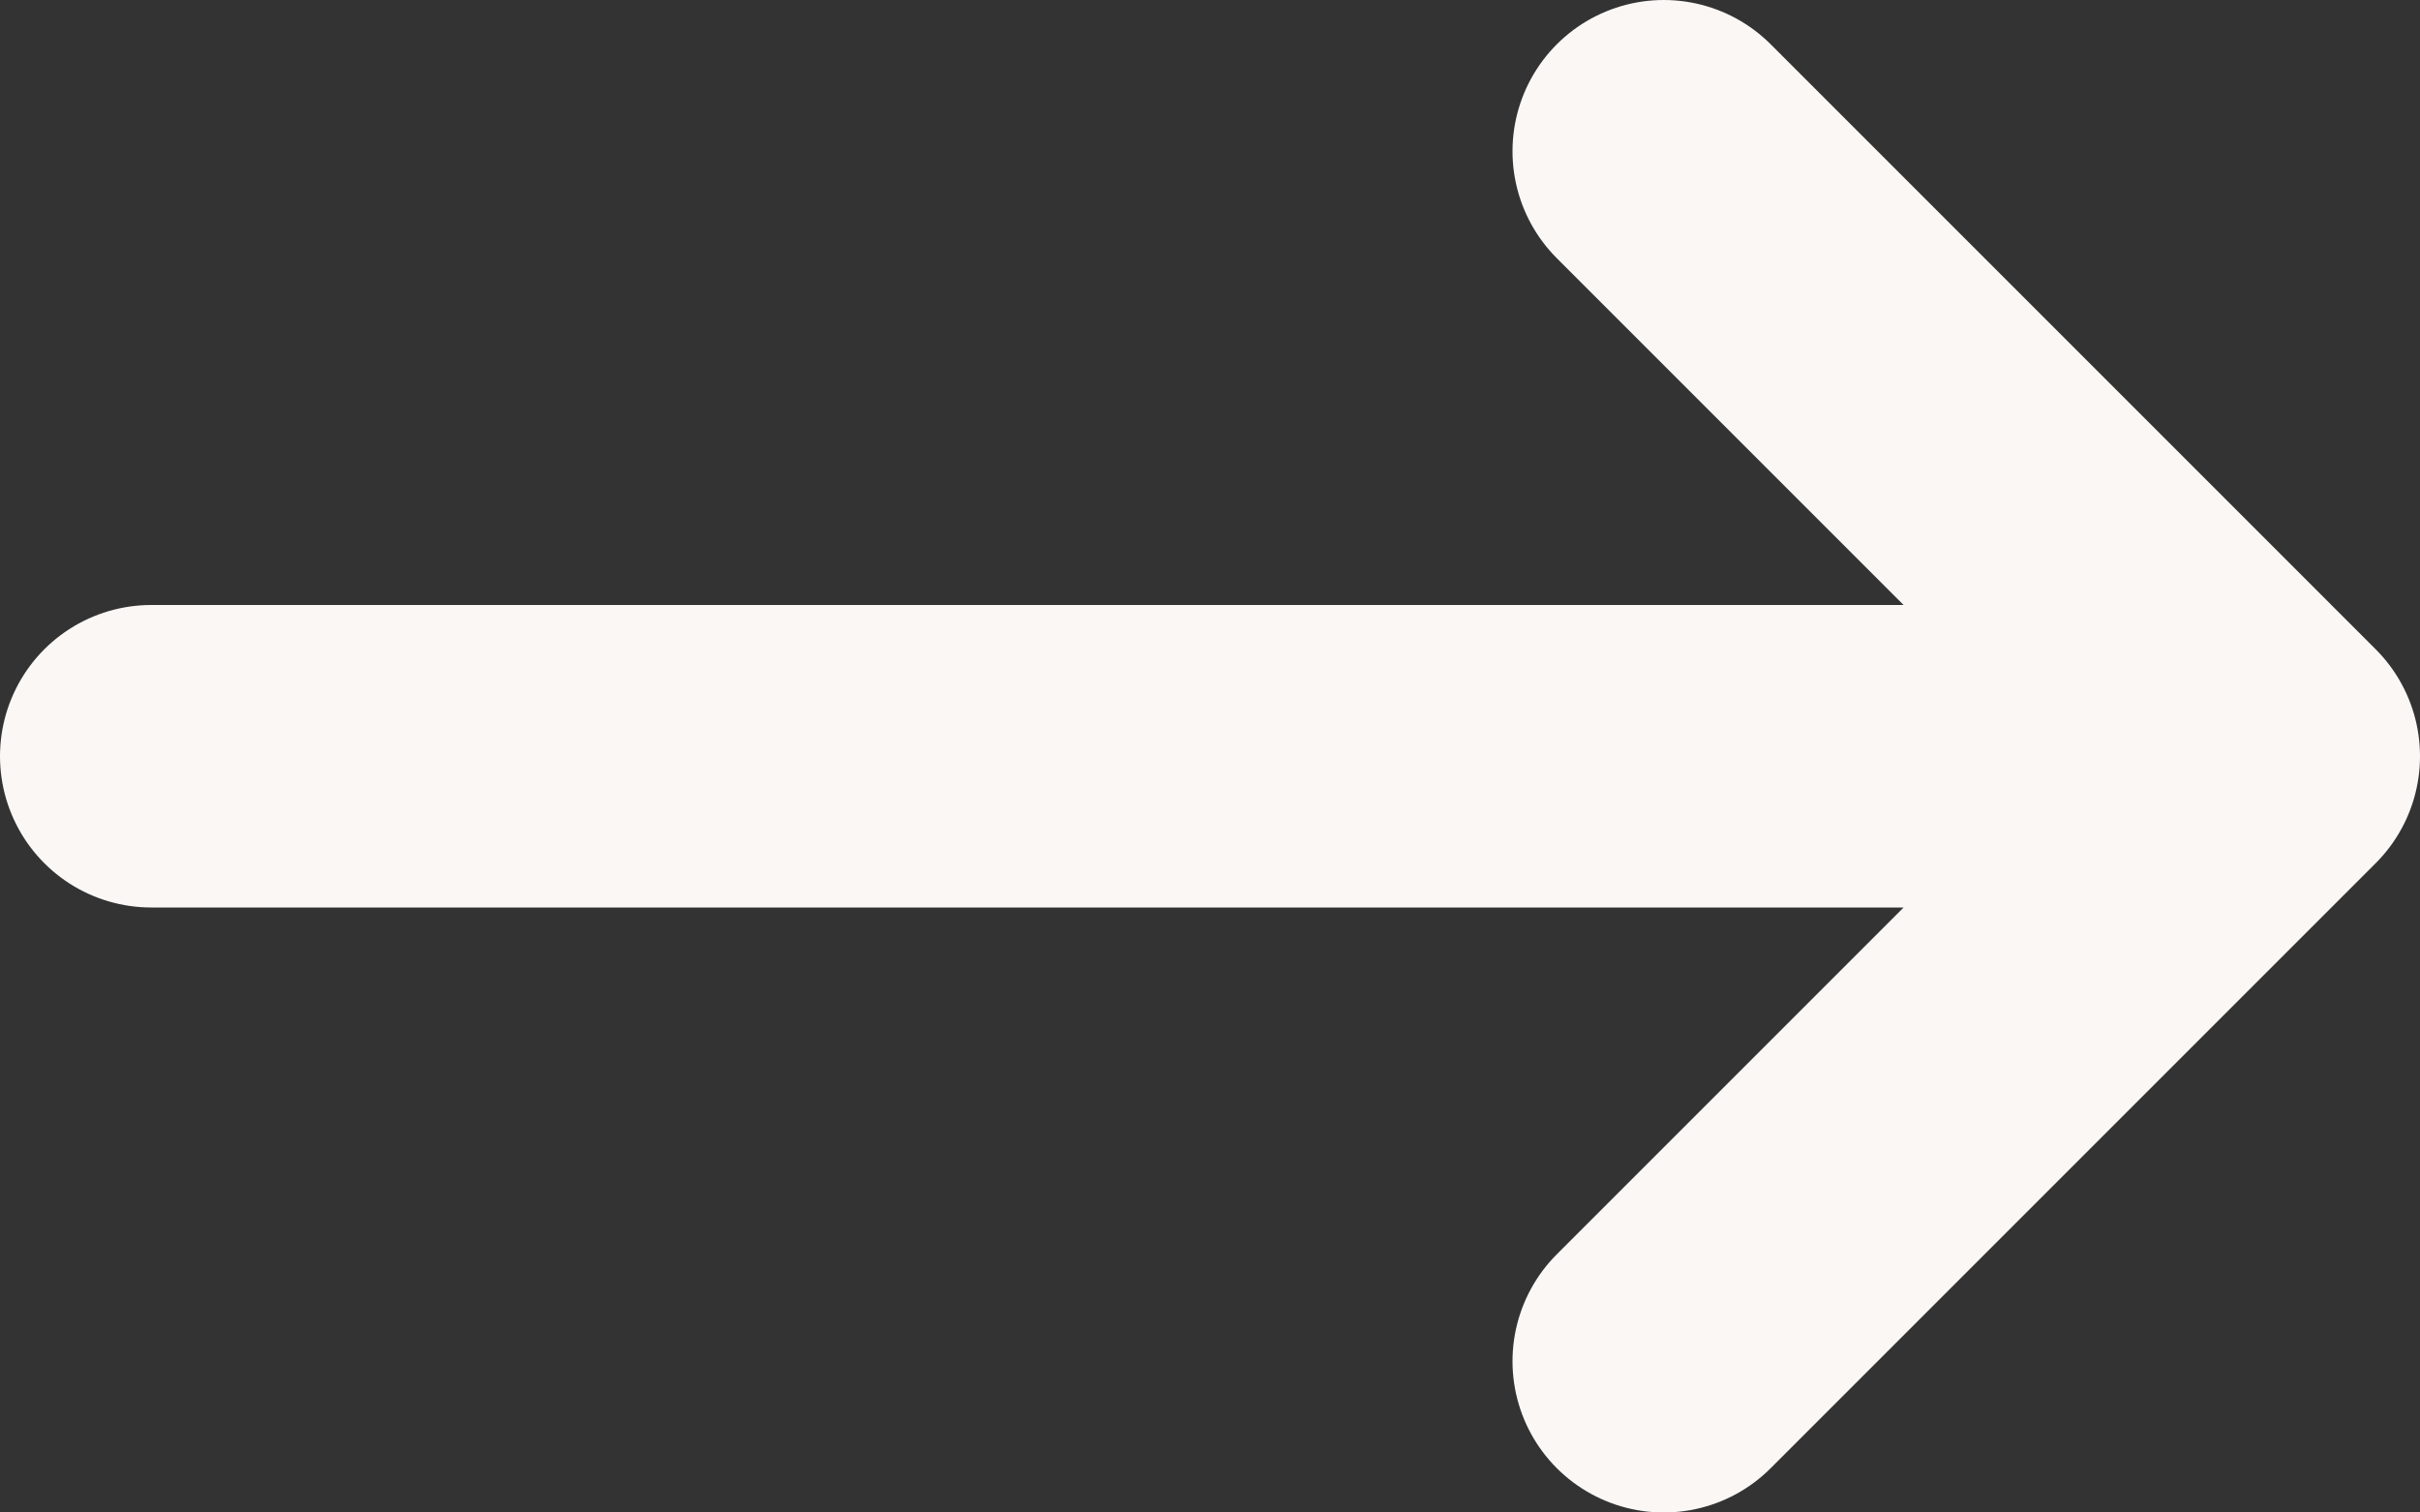 <svg width="16" height="10" viewBox="0 0 16 10" fill="none" xmlns="http://www.w3.org/2000/svg">
<rect x="0" y="0" width="16" height="10" fill="#333333" stroke="none"/>
<path d="M1 5H15M15 5L11 9M15 5L11 1" stroke="#FAF7F5" stroke-width="2" stroke-linecap="round" stroke-linejoin="round"/>
</svg>
